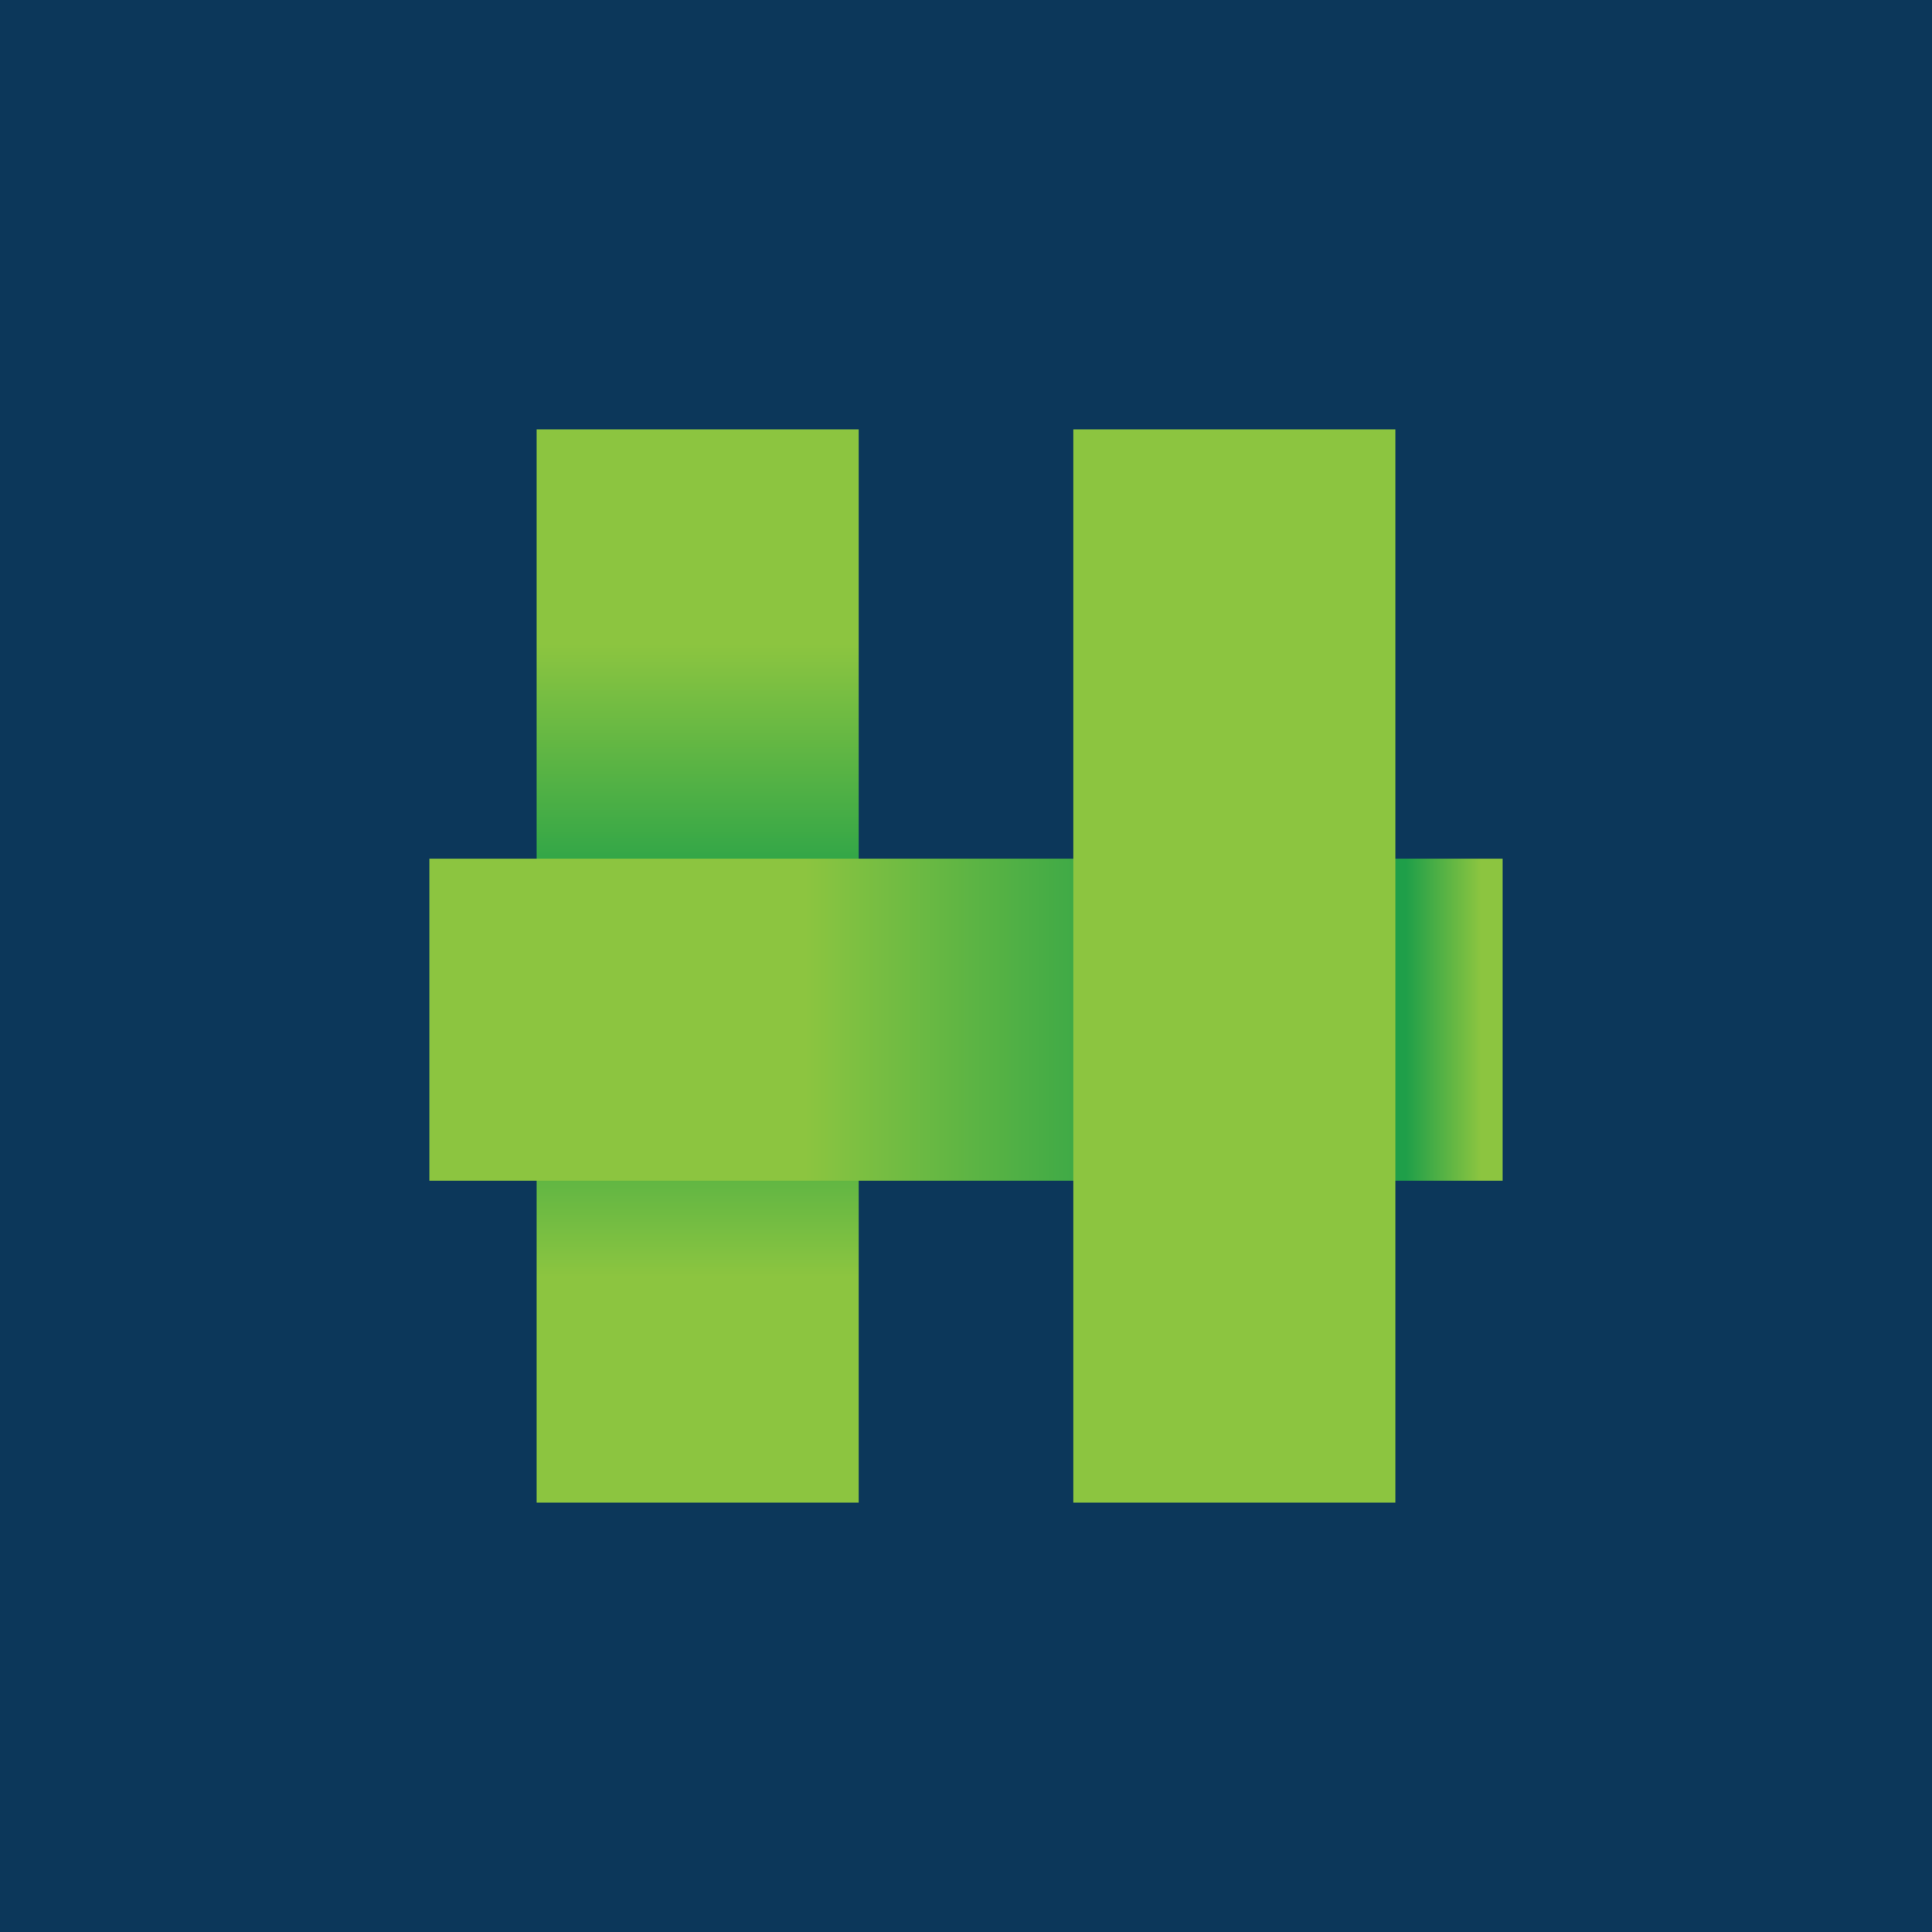 <!-- by TradingView --><svg width="18" height="18" viewBox="0 0 18 18" xmlns="http://www.w3.org/2000/svg"><path fill="#0C375A" d="M0 0h18v18H0z"/><path fill="url(#app2wmabw)" d="M5 4h3v10H5z"/><path transform="rotate(90 14 8)" fill="url(#bpp2wmabw)" d="M14 8h3v10h-3z"/><path fill="#8CC540" d="M10 4h3v10h-3z"/><defs><linearGradient id="app2wmabw" x1="6.5" y1="4" x2="6.5" y2="14" gradientUnits="userSpaceOnUse"><stop offset=".2" stop-color="#8CC540"/><stop offset=".45" stop-color="#1D9F49"/><stop offset=".57" stop-color="#24A148"/><stop offset=".79" stop-color="#8CC540"/></linearGradient><linearGradient id="bpp2wmabw" x1="15.5" y1="8" x2="15.5" y2="18" gradientUnits="userSpaceOnUse"><stop offset=".02" stop-color="#8CC540"/><stop offset=".09" stop-color="#1F9F49"/><stop offset=".27" stop-color="#189C49"/><stop offset=".65" stop-color="#8CC540"/></linearGradient></defs></svg>